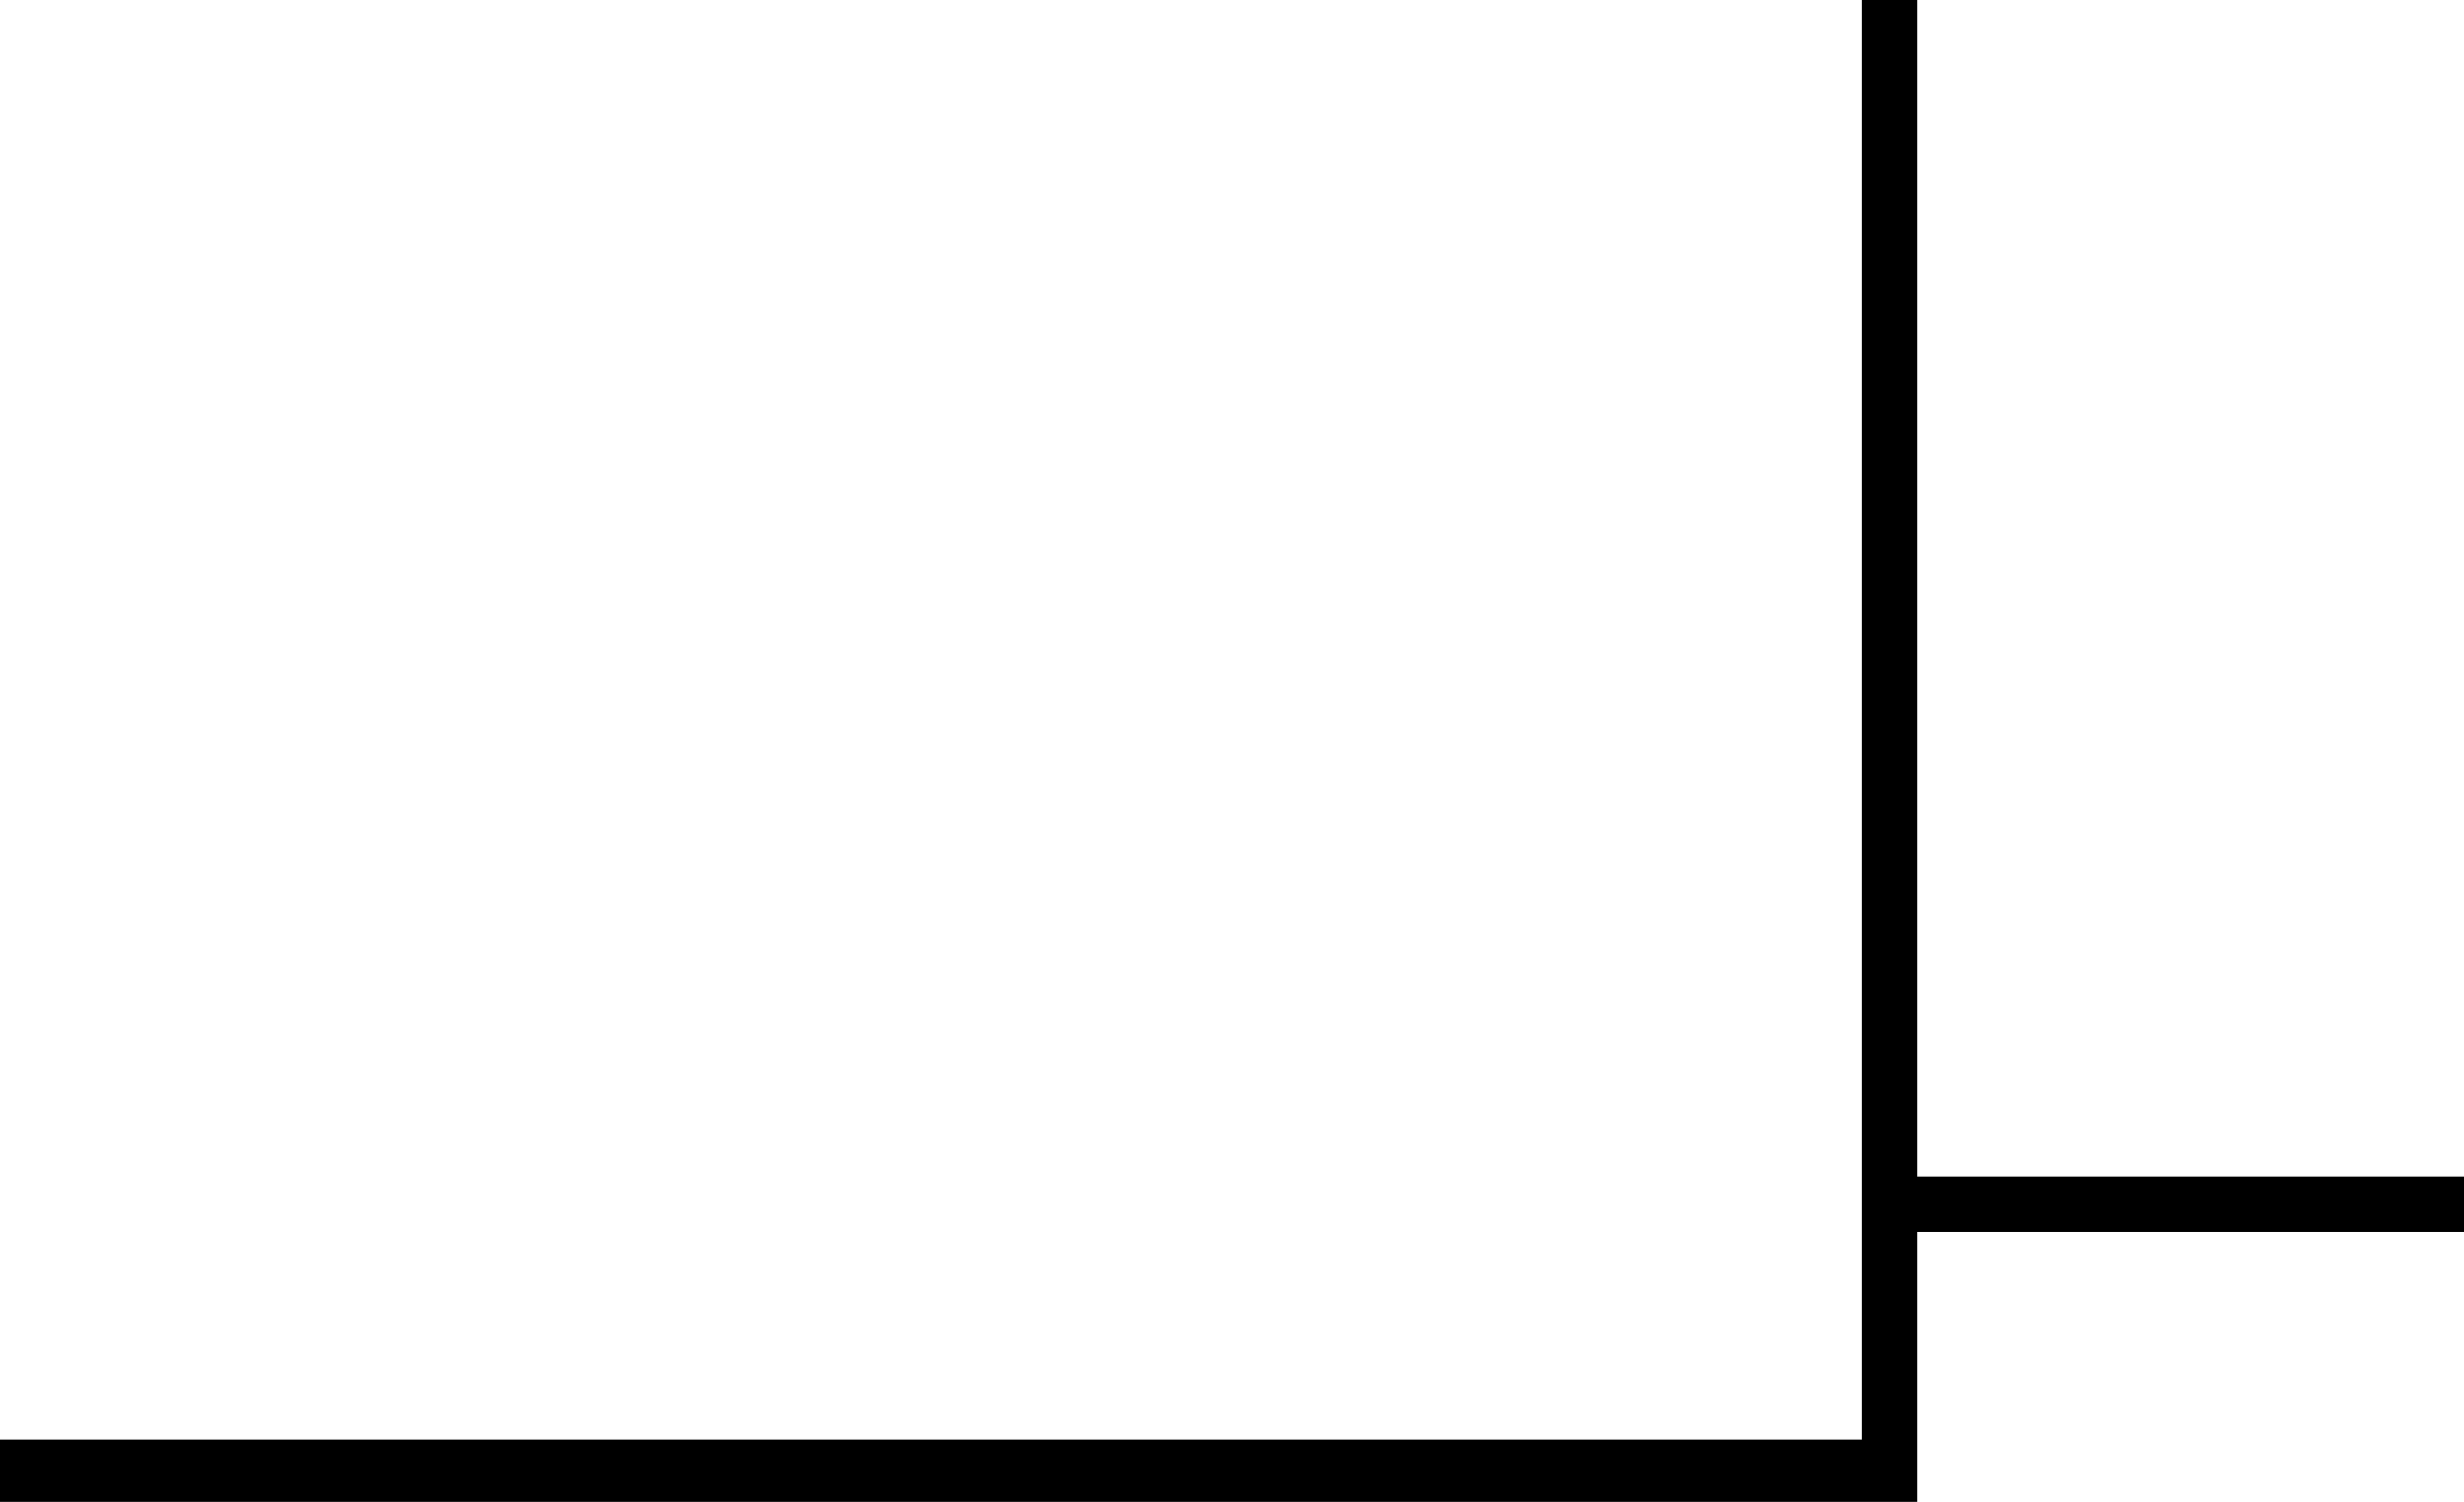 <?xml version="1.0" standalone="no"?>
<!DOCTYPE svg PUBLIC "-//W3C//DTD SVG 20010904//EN"
 "http://www.w3.org/TR/2001/REC-SVG-20010904/DTD/svg10.dtd">
<svg version="1.0" xmlns="http://www.w3.org/2000/svg"
 width="356pt" height="217pt" viewBox="0 0 356 217"
 preserveAspectRatio="xMidYMid meet">

<g transform="translate(0,217) scale(0.1,-0.1)"
fill="#000000" stroke="none">
<path d="M2690 1130 l0 -1040 -1345 0 -1345 0 0 -45 0 -45 1385 0 1385 0 0
195 0 195 395 0 395 0 0 40 0 40 -395 0 -395 0 0 850 0 850 -40 0 -40 0 0
-1040z"/>
</g>
</svg>
